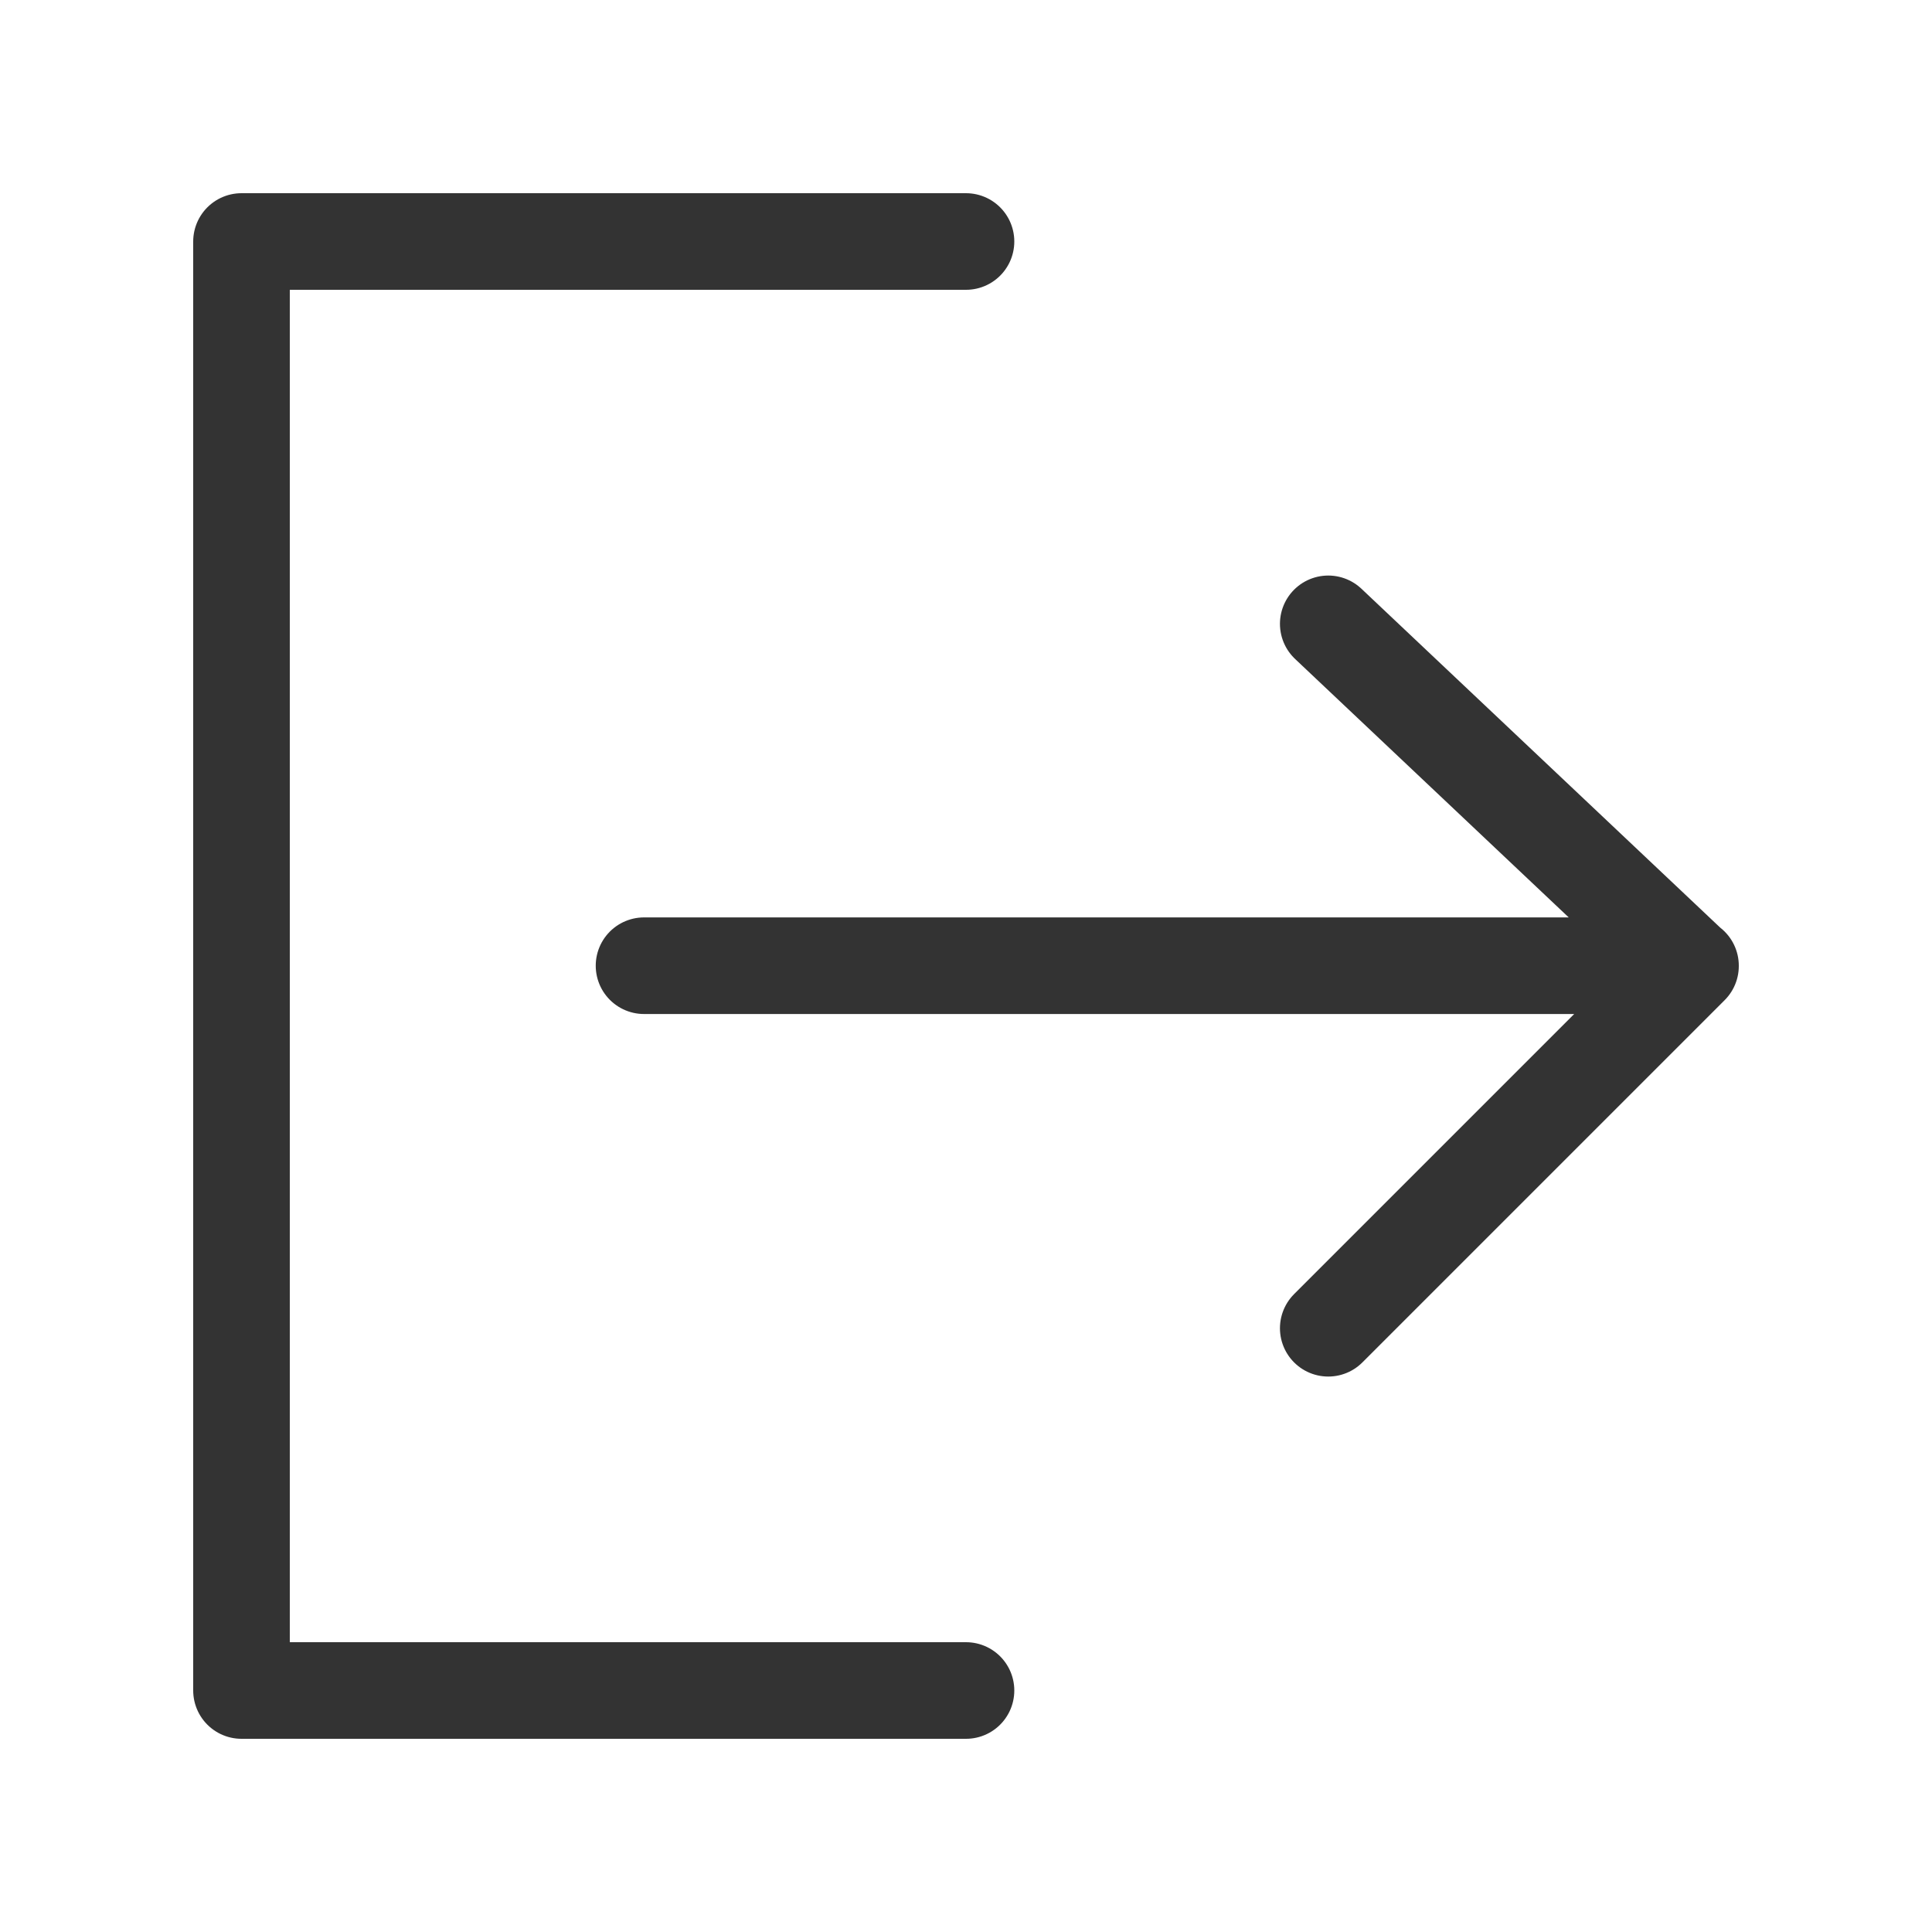 <svg width="20" height="20" viewBox="0 0 20 20" fill="none" xmlns="http://www.w3.org/2000/svg">
<path d="M10 17.5H2.5V2.5H10M13.75 13.75L17.5 10L13.75 6.458M6.667 9.997H17.5" stroke="#333333" stroke-linecap="round" stroke-linejoin="round"/>
</svg>
